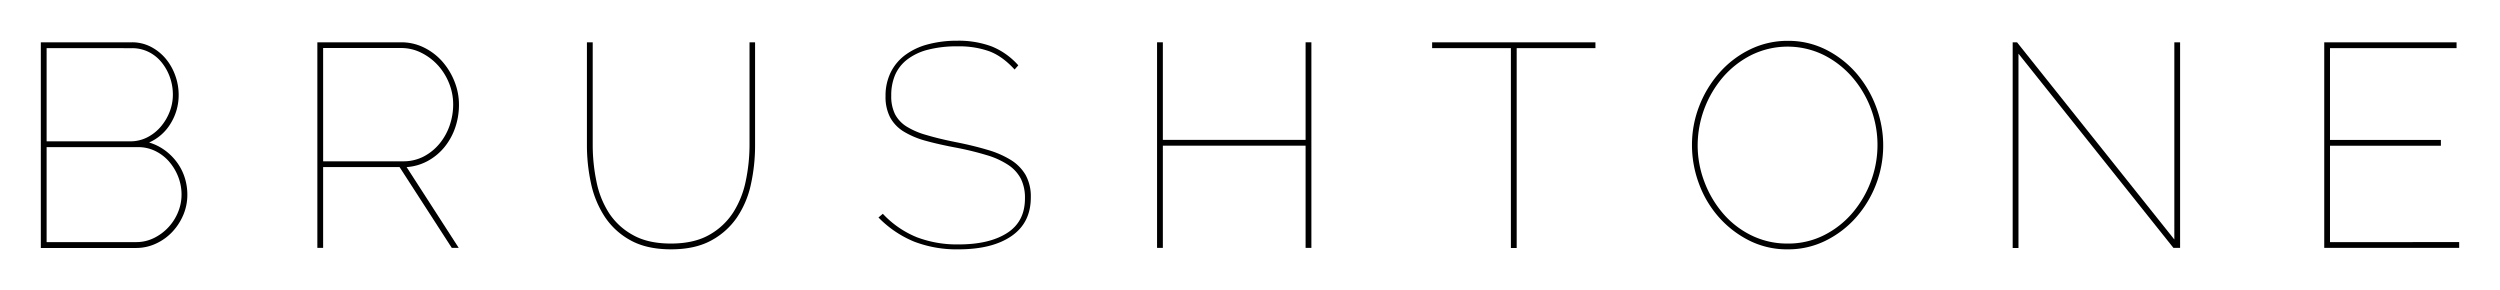 <svg id="Layer_1" data-name="Layer 1" xmlns="http://www.w3.org/2000/svg" viewBox="0 0 1350.86 156.8"><defs><style>.cls-1{fill:#000;}</style></defs><title>btone text wider</title><path class="cls-1" d="M101.23,105.15a27.76,27.76,0,0,1-2.19,11,30.8,30.8,0,0,1-5.95,9.15,28.31,28.31,0,0,1-8.84,6.34,25.28,25.28,0,0,1-10.72,2.35H22.06V22.86H71.18a21.94,21.94,0,0,1,10.48,2.5,26.19,26.19,0,0,1,8,6.49,29.8,29.8,0,0,1,5.08,9.07,30.58,30.58,0,0,1,1.8,10.25,29.15,29.15,0,0,1-4.3,15.49A25.7,25.7,0,0,1,80.57,77a27.77,27.77,0,0,1,8.53,4.22,30.26,30.26,0,0,1,6.57,6.57A28.38,28.38,0,0,1,99.82,96,30.22,30.22,0,0,1,101.23,105.15ZM25.19,26V76.37H70.25a20.07,20.07,0,0,0,9.39-2.19,23.79,23.79,0,0,0,7.28-5.79,27.92,27.92,0,0,0,4.77-8.06,25.23,25.23,0,0,0,1.72-9.15,27.83,27.83,0,0,0-1.64-9.54,27.13,27.13,0,0,0-4.54-8.06,21,21,0,0,0-7-5.55,20.19,20.19,0,0,0-9-2ZM98.1,105.15a26.31,26.31,0,0,0-1.8-9.62,27.85,27.85,0,0,0-4.93-8.21,23.46,23.46,0,0,0-7.43-5.71,20.85,20.85,0,0,0-9.31-2.11H25.19v51.32H73.53a21.51,21.51,0,0,0,9.62-2.19,26.77,26.77,0,0,0,13.06-14A24.9,24.9,0,0,0,98.1,105.15Z"/><path class="cls-1" d="M171.48,133.94V22.86h45.22a27.62,27.62,0,0,1,12.52,2.89,32,32,0,0,1,9.94,7.67,36.62,36.62,0,0,1,6.49,10.8A33.58,33.58,0,0,1,248,56.5a38,38,0,0,1-2,12.36,34,34,0,0,1-5.79,10.56,30.46,30.46,0,0,1-9,7.51,27.79,27.79,0,0,1-11.5,3.36l28.16,43.65h-3.75L215.91,90.29H174.6v43.65Zm3.13-46.78h43.18a23.63,23.63,0,0,0,11.27-2.66,27.65,27.65,0,0,0,8.53-7,31.35,31.35,0,0,0,5.4-9.78,34.5,34.5,0,0,0,1.88-11.26,30.5,30.5,0,0,0-2.19-11.42,32,32,0,0,0-6-9.7,30.41,30.41,0,0,0-9-6.81,24.17,24.17,0,0,0-11-2.58H174.6Z"/><path class="cls-1" d="M362.51,131.6q12.52,0,20.73-4.69a36.57,36.57,0,0,0,13-12.2A50.37,50.37,0,0,0,403,97.64a95.65,95.65,0,0,0,2-19.25V22.86H408V78.4a97.57,97.57,0,0,1-2.27,21.28,50.86,50.86,0,0,1-7.59,17.91,39.42,39.42,0,0,1-14,12.44q-8.68,4.69-21.51,4.69-13.14,0-21.9-4.85a39,39,0,0,1-14-12.83A53.06,53.06,0,0,1,319.33,99a96.61,96.61,0,0,1-2.19-20.58V22.86h3.13V78.4a97,97,0,0,0,2,19.56A49.33,49.33,0,0,0,329,115a36.07,36.07,0,0,0,13,12Q350.15,131.6,362.51,131.6Z"/><path class="cls-1" d="M548.23,37.56q-6.57-7.2-13.69-9.86a48.58,48.58,0,0,0-17-2.66,62.08,62.08,0,0,0-16.35,1.88A30.67,30.67,0,0,0,490,32.32a21.13,21.13,0,0,0-6.42,8.37,28.07,28.07,0,0,0-2,11,21.74,21.74,0,0,0,2,9.94,17.46,17.46,0,0,0,6.26,6.73A41.63,41.63,0,0,0,500.74,73q6.65,2,15.88,3.83t16.74,4.07a50.81,50.81,0,0,1,12.75,5.48,23.57,23.57,0,0,1,8.06,8.14,24,24,0,0,1,2.82,12.2q0,13.61-10.4,20.81t-28.71,7.2A64,64,0,0,1,494,130.58a57.32,57.32,0,0,1-19.32-13.06l2.35-2a52,52,0,0,0,18.38,12.67A61.31,61.31,0,0,0,518,132.07q16.58,0,26.21-6.18t9.62-18.7a23.09,23.09,0,0,0-2.19-10.56,20.21,20.21,0,0,0-6.73-7.43,42.9,42.9,0,0,0-11.58-5.32,161.79,161.79,0,0,0-16.59-4.07q-9.23-1.72-16.35-3.68a46,46,0,0,1-12-5A20.46,20.46,0,0,1,481,63.46a23.87,23.87,0,0,1-2.5-11.5,28.47,28.47,0,0,1,2.74-12.75A26.07,26.07,0,0,1,489,29.82,35.82,35.82,0,0,1,501.22,24a60.61,60.61,0,0,1,16-2,51.38,51.38,0,0,1,18.54,3.05,38.36,38.36,0,0,1,14.47,10.25Z"/><path class="cls-1" d="M708.6,22.86V133.94h-3.13V78.71H628.34v55.23h-3.13V22.86h3.13V75.58h77.13V22.86Z"/><path class="cls-1" d="M862.09,26H819.53v108H816.4V26H773.84V22.86h88.24Z"/><path class="cls-1" d="M966,134.73a45.45,45.45,0,0,1-21-4.85,54.83,54.83,0,0,1-16.35-12.67,56.61,56.61,0,0,1-10.64-18,59.61,59.61,0,0,1-3.76-20.81,57.75,57.75,0,0,1,4-21.28,59.47,59.47,0,0,1,11-18,52.66,52.66,0,0,1,16.43-12.44A46,46,0,0,1,966,22.07a45,45,0,0,1,21,4.93,53.56,53.56,0,0,1,16.35,12.91A59.67,59.67,0,0,1,1013.85,58a58.83,58.83,0,0,1-11.19,59.77,53.56,53.56,0,0,1-16.35,12.36A45.48,45.48,0,0,1,966,134.73ZM917.32,78.4A55.41,55.41,0,0,0,921,98.35a56.87,56.87,0,0,0,10.09,17.05,47.93,47.93,0,0,0,15.33,11.81A43.74,43.74,0,0,0,966,131.6,42.71,42.71,0,0,0,985.77,127a49.2,49.2,0,0,0,15.33-12.12A56.56,56.56,0,0,0,1011,97.8a56,56,0,0,0-10.41-56.4,50.11,50.11,0,0,0-15.41-11.81,44.44,44.44,0,0,0-39,.23,50.15,50.15,0,0,0-15.41,12.13A57,57,0,0,0,917.32,78.4Z"/><path class="cls-1" d="M1090.67,29v105h-3.13V22.86h2.35l85,106.55V22.86H1178V133.94h-3.6Z"/><path class="cls-1" d="M1328.8,130.81v3.13h-72.91V22.86h71.5V26H1259v49.6h59.92v3.13H1259v52.1Z"/></svg>